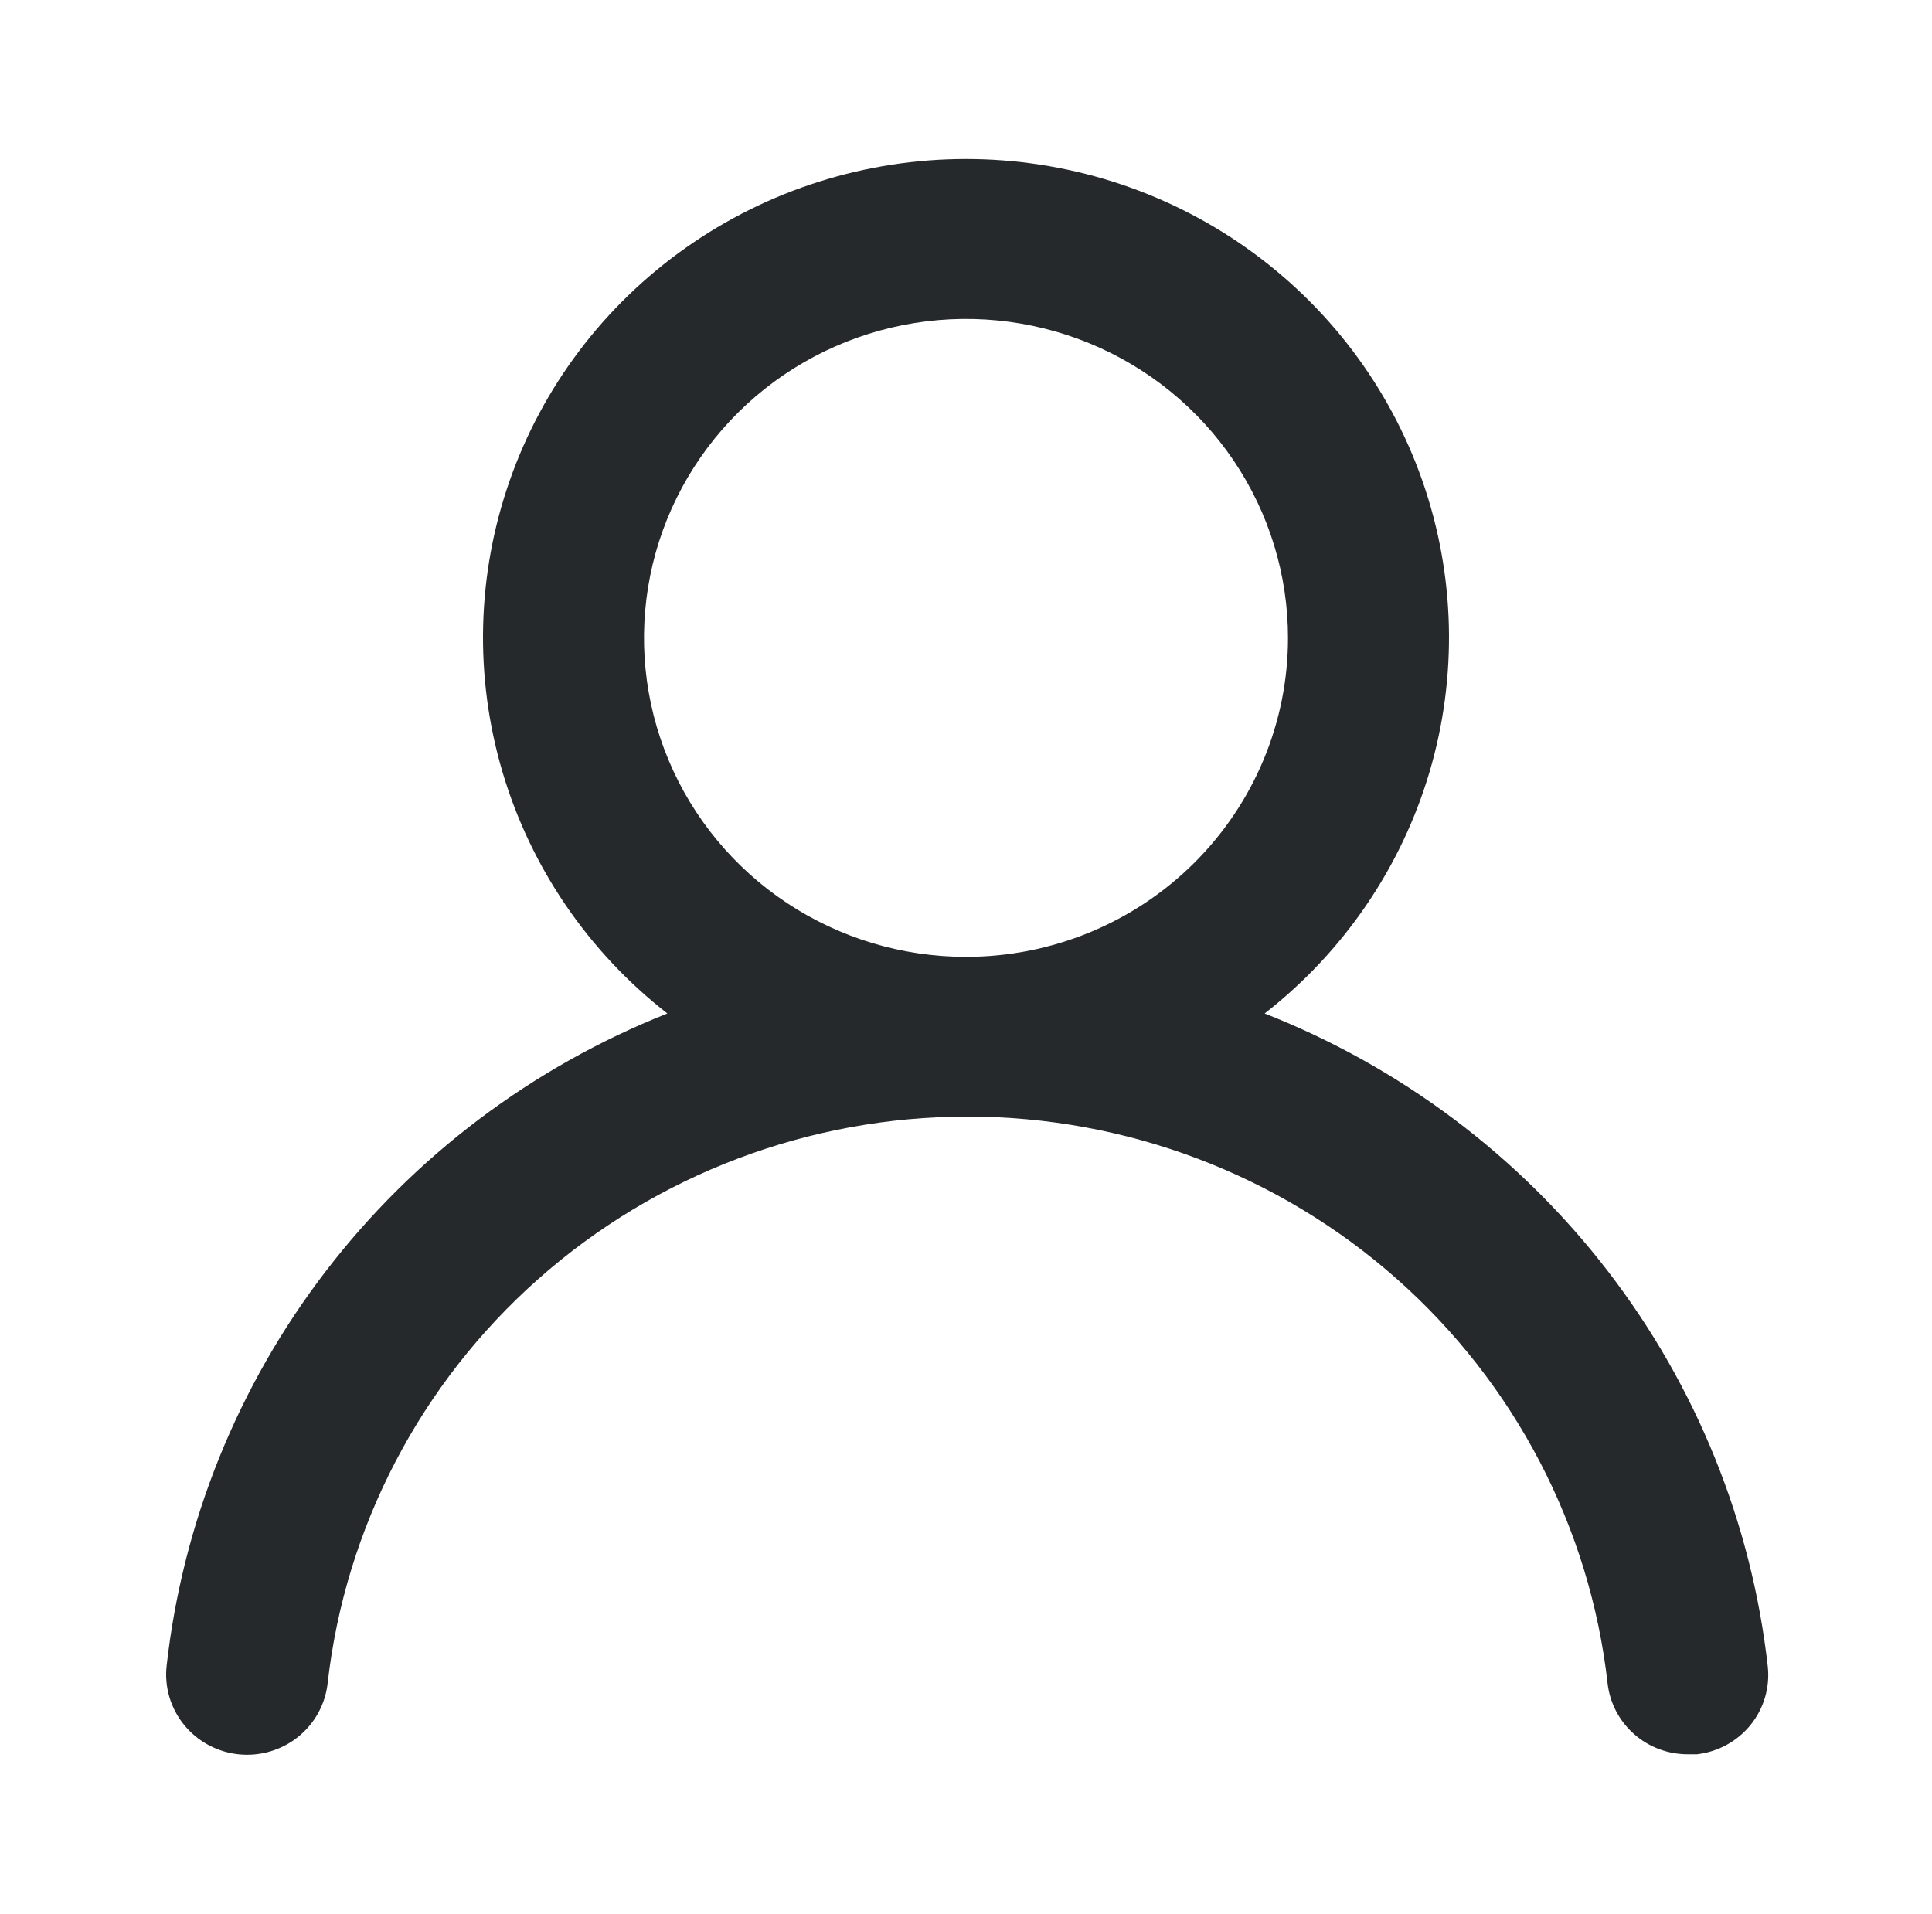 <svg width="107" height="106" viewBox="0 0 107 106" fill="none" xmlns="http://www.w3.org/2000/svg">
<path d="M70.04 56.136C74.411 52.729 77.602 48.057 79.168 42.771C80.734 37.484 80.597 31.845 78.778 26.639C76.958 21.433 73.546 16.918 69.015 13.722C64.485 10.526 59.062 8.809 53.5 8.809C47.938 8.809 42.515 10.526 37.985 13.722C33.454 16.918 30.042 21.433 28.222 26.639C26.403 31.845 26.266 37.484 27.832 42.771C29.398 48.057 32.589 52.729 36.96 56.136C29.47 59.108 22.935 64.039 18.051 70.401C13.168 76.764 10.118 84.32 9.229 92.264C9.164 92.844 9.216 93.431 9.38 93.991C9.545 94.552 9.819 95.074 10.188 95.529C10.932 96.449 12.014 97.038 13.197 97.167C14.379 97.296 15.565 96.954 16.493 96.217C17.421 95.479 18.015 94.407 18.145 93.236C19.124 84.602 23.28 76.628 29.818 70.838C36.357 65.048 44.819 61.847 53.589 61.847C62.359 61.847 70.822 65.048 77.36 70.838C83.898 76.628 88.054 84.602 89.033 93.236C89.154 94.321 89.677 95.323 90.5 96.049C91.323 96.775 92.389 97.173 93.491 97.167H93.982C95.15 97.033 96.219 96.448 96.954 95.538C97.688 94.628 98.03 93.467 97.905 92.308C97.011 84.342 93.945 76.766 89.037 70.394C84.128 64.021 77.561 59.093 70.04 56.136ZM53.5 53C49.973 53 46.525 51.964 43.592 50.023C40.66 48.081 38.374 45.322 37.024 42.094C35.674 38.866 35.321 35.314 36.009 31.887C36.697 28.46 38.396 25.312 40.89 22.841C43.384 20.37 46.562 18.688 50.021 18.006C53.48 17.324 57.066 17.674 60.325 19.012C63.583 20.349 66.368 22.613 68.328 25.518C70.287 28.424 71.333 31.839 71.333 35.333C71.333 40.019 69.454 44.512 66.11 47.825C62.766 51.139 58.23 53 53.5 53Z" fill="#26292B"/>
</svg>
